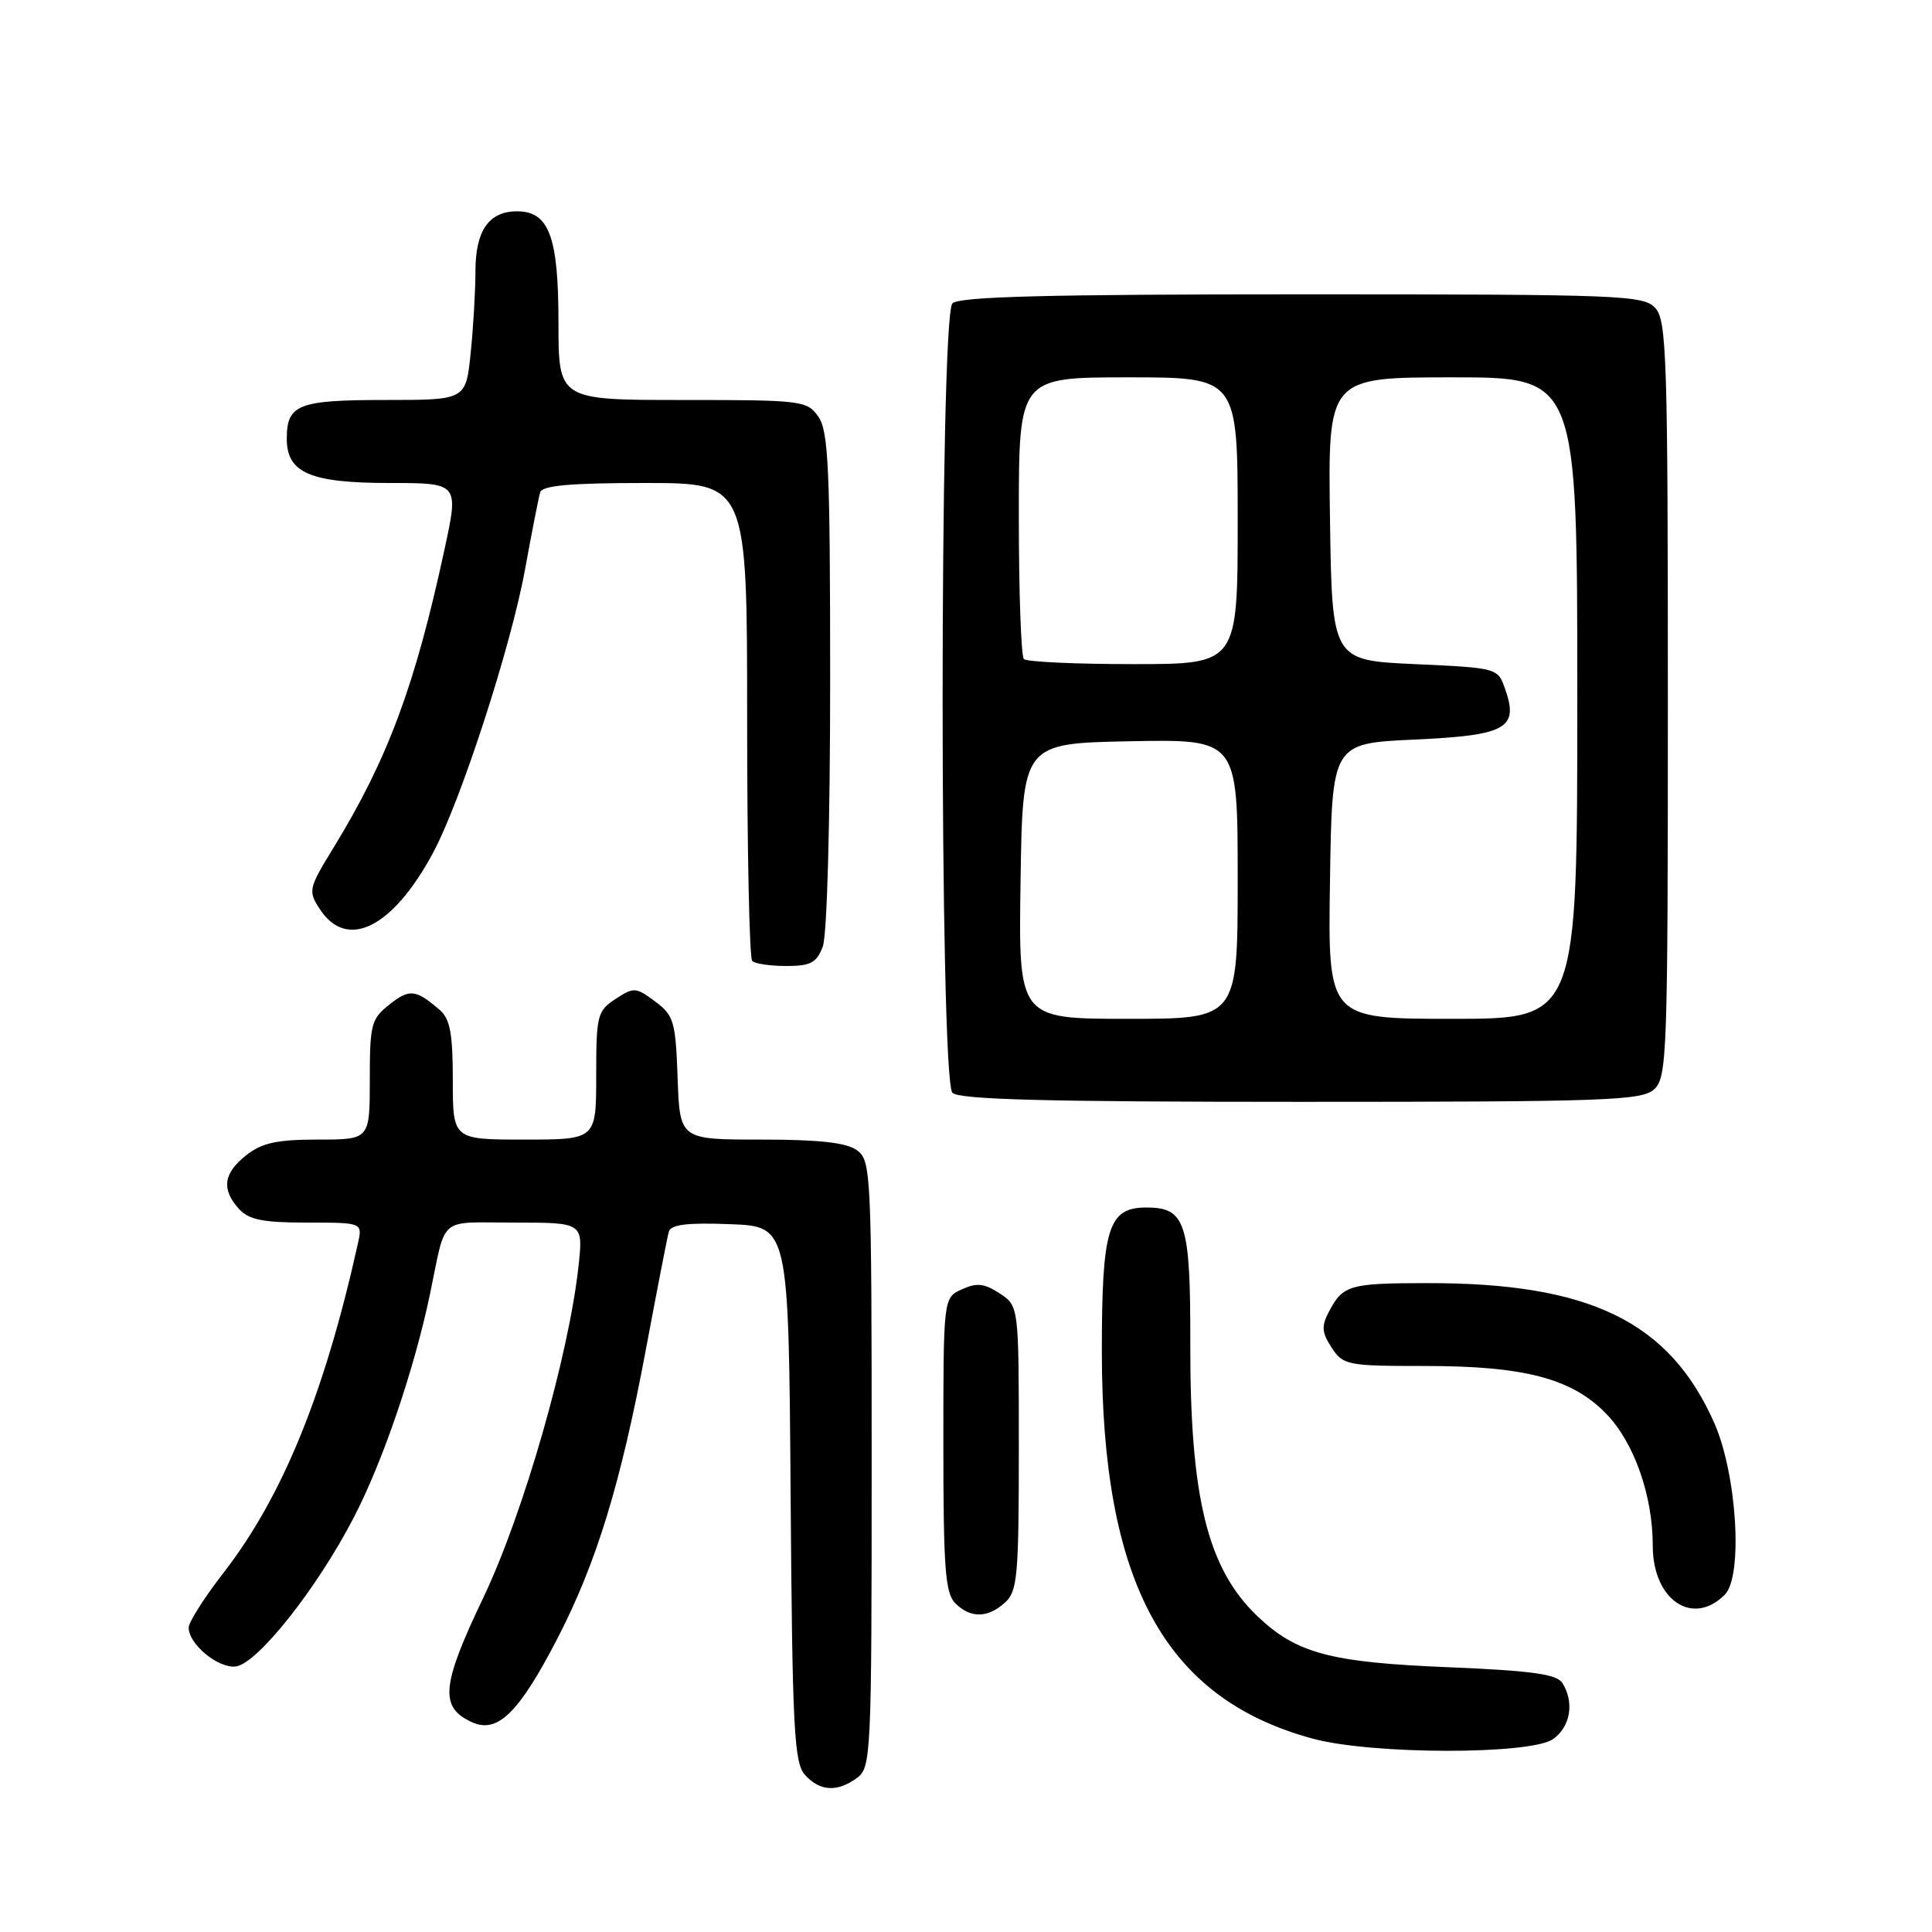 <?xml version="1.0" encoding="UTF-8" standalone="no"?>
<!DOCTYPE svg PUBLIC "-//W3C//DTD SVG 1.1//EN" "http://www.w3.org/Graphics/SVG/1.1/DTD/svg11.dtd" >
<svg xmlns="http://www.w3.org/2000/svg" xmlns:xlink="http://www.w3.org/1999/xlink" version="1.1" viewBox="0 0 256 256">
 <g >
 <path fill="currentColor"
d=" M 113.56 235.58 C 115.42 234.22 115.50 232.60 115.50 194.00 C 115.50 155.40 115.42 153.78 113.56 152.42 C 112.17 151.40 108.57 151.00 100.85 151.00 C 90.08 151.00 90.08 151.00 89.79 142.85 C 89.52 135.33 89.29 134.55 86.81 132.70 C 84.26 130.80 83.98 130.78 81.56 132.37 C 79.15 133.95 79.00 134.53 79.00 142.52 C 79.00 151.00 79.00 151.00 69.50 151.00 C 60.00 151.00 60.00 151.00 60.00 143.15 C 60.00 136.92 59.64 135.00 58.25 133.81 C 55.09 131.09 54.27 131.00 51.62 133.09 C 49.19 135.00 49.00 135.71 49.00 143.07 C 49.00 151.00 49.00 151.00 42.13 151.00 C 36.70 151.00 34.72 151.43 32.63 153.07 C 29.60 155.46 29.31 157.58 31.65 160.17 C 32.97 161.63 34.81 162.00 40.67 162.00 C 48.04 162.00 48.04 162.00 47.43 164.75 C 43.00 184.69 37.42 198.36 29.58 208.45 C 27.06 211.70 25.00 214.95 25.00 215.67 C 25.00 217.88 28.98 221.14 31.27 220.81 C 34.16 220.39 42.04 210.43 46.88 201.07 C 50.73 193.66 54.88 181.47 56.97 171.50 C 59.18 160.93 57.92 162.00 68.16 162.00 C 77.28 162.00 77.28 162.00 76.66 167.75 C 75.37 179.60 69.34 200.61 64.05 211.68 C 58.47 223.36 58.21 226.23 62.54 228.20 C 65.93 229.74 68.75 226.98 73.86 217.11 C 79.02 207.14 82.25 196.60 85.56 178.93 C 87.05 170.99 88.42 163.92 88.62 163.21 C 88.88 162.26 91.04 161.99 96.73 162.21 C 104.50 162.50 104.50 162.50 104.76 197.94 C 104.99 229.15 105.22 233.59 106.67 235.19 C 108.64 237.37 110.94 237.50 113.56 235.58 Z  M 205.78 230.44 C 208.10 228.82 208.64 225.57 207.02 223.00 C 206.28 221.83 202.94 221.37 191.79 220.91 C 176.31 220.28 171.79 219.07 166.66 214.20 C 160.00 207.87 157.68 198.48 157.72 178.00 C 157.75 162.01 157.10 160.00 151.90 160.00 C 146.84 160.00 146.00 162.70 146.00 179.06 C 146.00 209.80 154.36 225.11 174.02 230.40 C 181.84 232.50 202.80 232.53 205.78 230.44 Z  M 133.17 212.35 C 134.82 210.85 135.00 208.83 135.00 191.87 C 135.00 173.05 135.00 173.05 132.46 171.38 C 130.42 170.05 129.43 169.94 127.46 170.84 C 125.00 171.96 125.00 171.96 125.00 191.41 C 125.00 207.76 125.25 211.11 126.57 212.43 C 128.60 214.45 130.87 214.42 133.17 212.35 Z  M 228.54 211.31 C 230.99 208.86 230.15 195.30 227.13 188.50 C 221.16 175.09 210.63 169.98 189.07 170.02 C 178.78 170.03 177.94 170.28 176.08 173.82 C 175.08 175.72 175.14 176.57 176.45 178.57 C 177.98 180.90 178.51 181.00 188.84 181.00 C 202.01 181.00 208.31 182.66 212.83 187.33 C 216.53 191.14 219.00 198.15 219.00 204.83 C 219.00 212.00 224.28 215.58 228.54 211.31 Z  M 219.17 144.35 C 220.90 142.78 221.00 139.86 221.00 92.67 C 221.00 47.54 220.84 42.48 219.35 40.83 C 217.79 39.11 215.01 39.00 172.55 39.00 C 138.77 39.00 127.10 39.30 126.20 40.20 C 124.47 41.93 124.47 143.07 126.20 144.80 C 127.10 145.70 138.73 146.00 172.37 146.00 C 212.81 146.00 217.53 145.83 219.17 144.35 Z  M 109.02 125.43 C 109.59 123.96 110.00 108.99 110.00 90.16 C 110.00 62.17 109.78 57.12 108.44 55.22 C 106.94 53.08 106.30 53.00 90.44 53.00 C 74.00 53.00 74.00 53.00 74.00 42.72 C 74.00 31.36 72.75 28.00 68.51 28.00 C 64.78 28.00 63.00 30.56 63.00 35.92 C 63.00 38.55 62.71 43.47 62.36 46.85 C 61.72 53.00 61.72 53.00 51.06 53.00 C 39.49 53.00 38.00 53.59 38.00 58.14 C 38.00 62.66 41.11 64.00 51.62 64.00 C 60.80 64.00 60.80 64.00 58.91 72.75 C 55.03 90.76 51.39 100.57 44.25 112.23 C 40.86 117.76 40.80 118.04 42.39 120.48 C 45.98 125.95 52.00 122.97 57.34 113.08 C 61.01 106.29 67.68 85.78 69.56 75.50 C 70.46 70.55 71.37 65.94 71.57 65.25 C 71.84 64.33 75.51 64.00 85.47 64.00 C 99.00 64.00 99.00 64.00 99.00 95.33 C 99.00 112.57 99.30 126.97 99.67 127.33 C 100.03 127.70 102.07 128.00 104.19 128.00 C 107.41 128.00 108.21 127.58 109.02 125.43 Z  M 135.23 116.75 C 135.50 98.50 135.50 98.50 149.75 98.22 C 164.00 97.95 164.00 97.95 164.00 116.47 C 164.00 135.00 164.00 135.00 149.48 135.00 C 134.95 135.00 134.95 135.00 135.23 116.75 Z  M 176.23 116.75 C 176.50 98.50 176.50 98.50 187.39 98.00 C 199.62 97.44 201.27 96.52 199.44 91.30 C 198.46 88.51 198.43 88.50 187.48 88.00 C 176.50 87.50 176.50 87.50 176.23 68.75 C 175.96 50.00 175.96 50.00 192.48 50.00 C 209.00 50.00 209.00 50.00 209.00 92.50 C 209.00 135.00 209.00 135.00 192.48 135.00 C 175.95 135.00 175.95 135.00 176.23 116.75 Z  M 135.67 87.33 C 135.30 86.97 135.00 78.42 135.00 68.33 C 135.00 50.00 135.00 50.00 149.50 50.00 C 164.00 50.00 164.00 50.00 164.00 69.00 C 164.00 88.00 164.00 88.00 150.17 88.00 C 142.56 88.00 136.03 87.70 135.67 87.33 Z "/>
</g>
</svg>